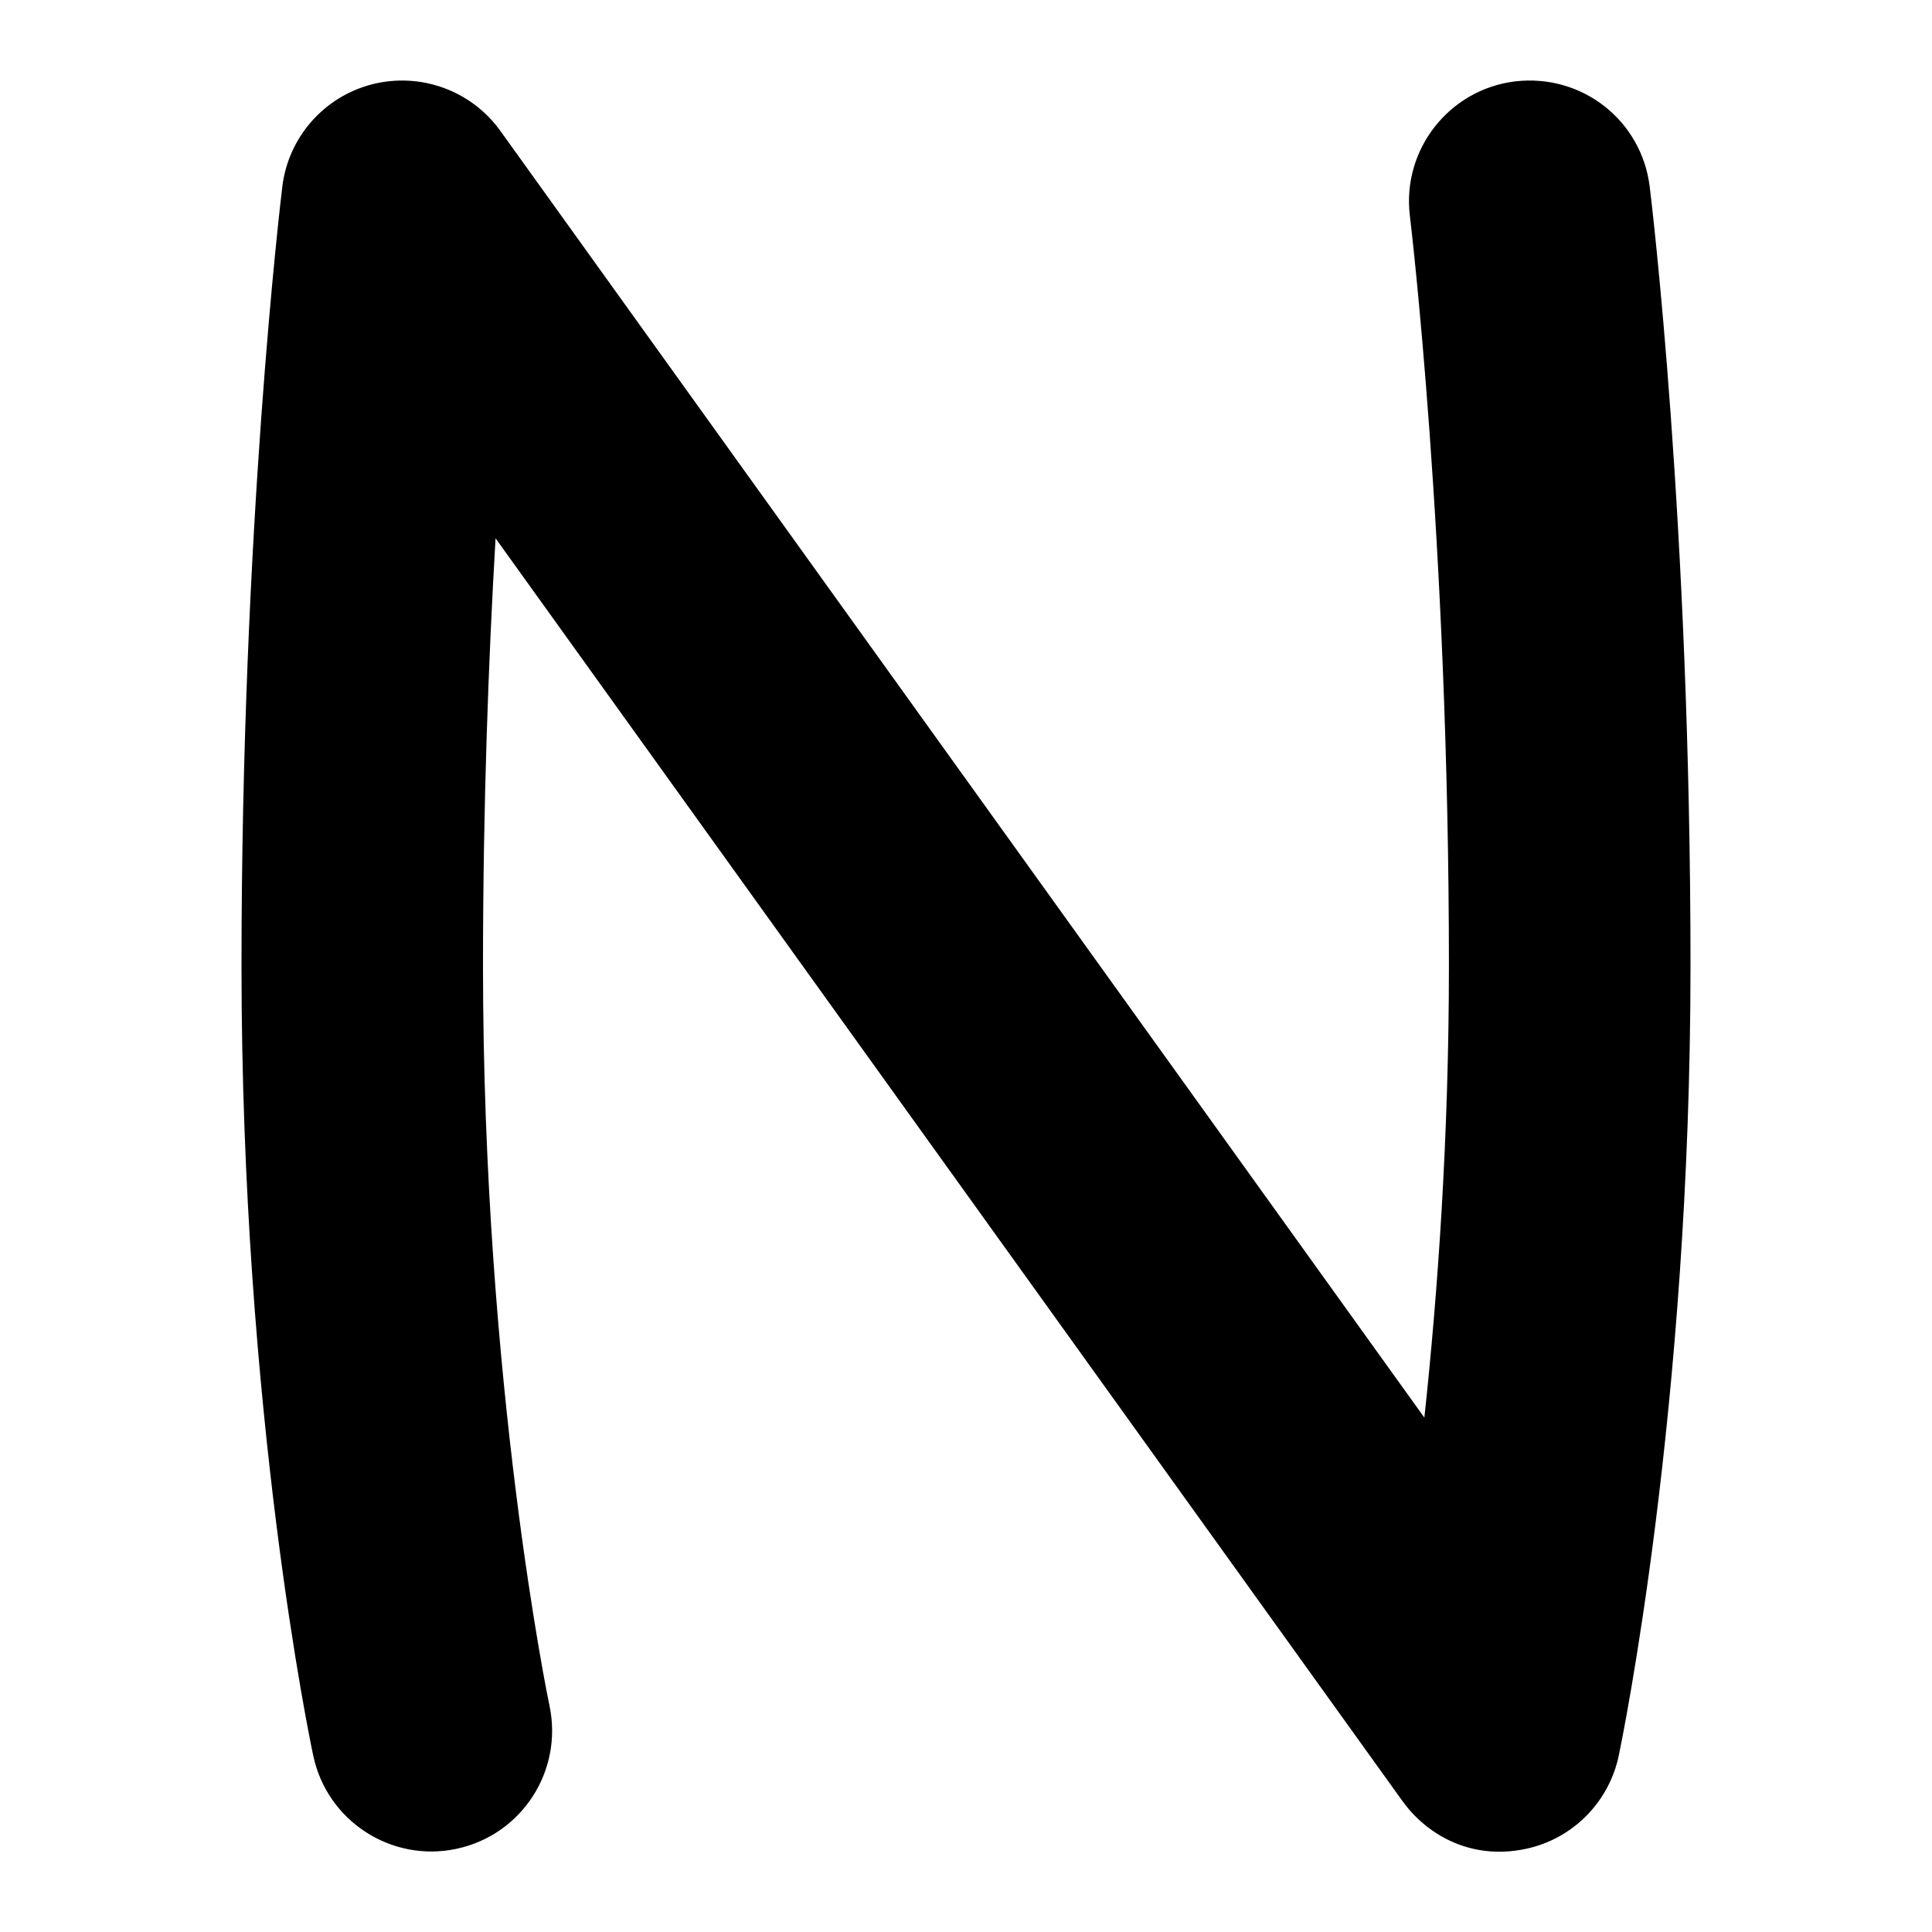<svg id="Layer_1" viewBox="0 0 24 24" xmlns="http://www.w3.org/2000/svg" data-name="Layer 1"><path d="m20.493 2.317c-.102-.822-.84-1.403-1.672-1.306-.822.101-1.407.849-1.307 1.671.005.04.485 4.025.485 9.317 0 2.14-.14 4.075-.305 5.611l-11.479-15.985c-.361-.502-.993-.73-1.592-.578-.599.154-1.042.659-1.116 1.272-.021.17-.507 4.239-.507 9.681 0 5.553.854 9.64.892 9.812.172.811.972 1.327 1.777 1.155.811-.171 1.328-.967 1.157-1.778-.009-.039-.826-3.97-.826-9.189 0-1.999.069-3.821.156-5.313l11.267 15.688c.286.397.828.74 1.528.593.582-.122 1.036-.578 1.158-1.16.036-.173.891-4.303.891-9.808s-.486-9.514-.507-9.683z"/></svg>
